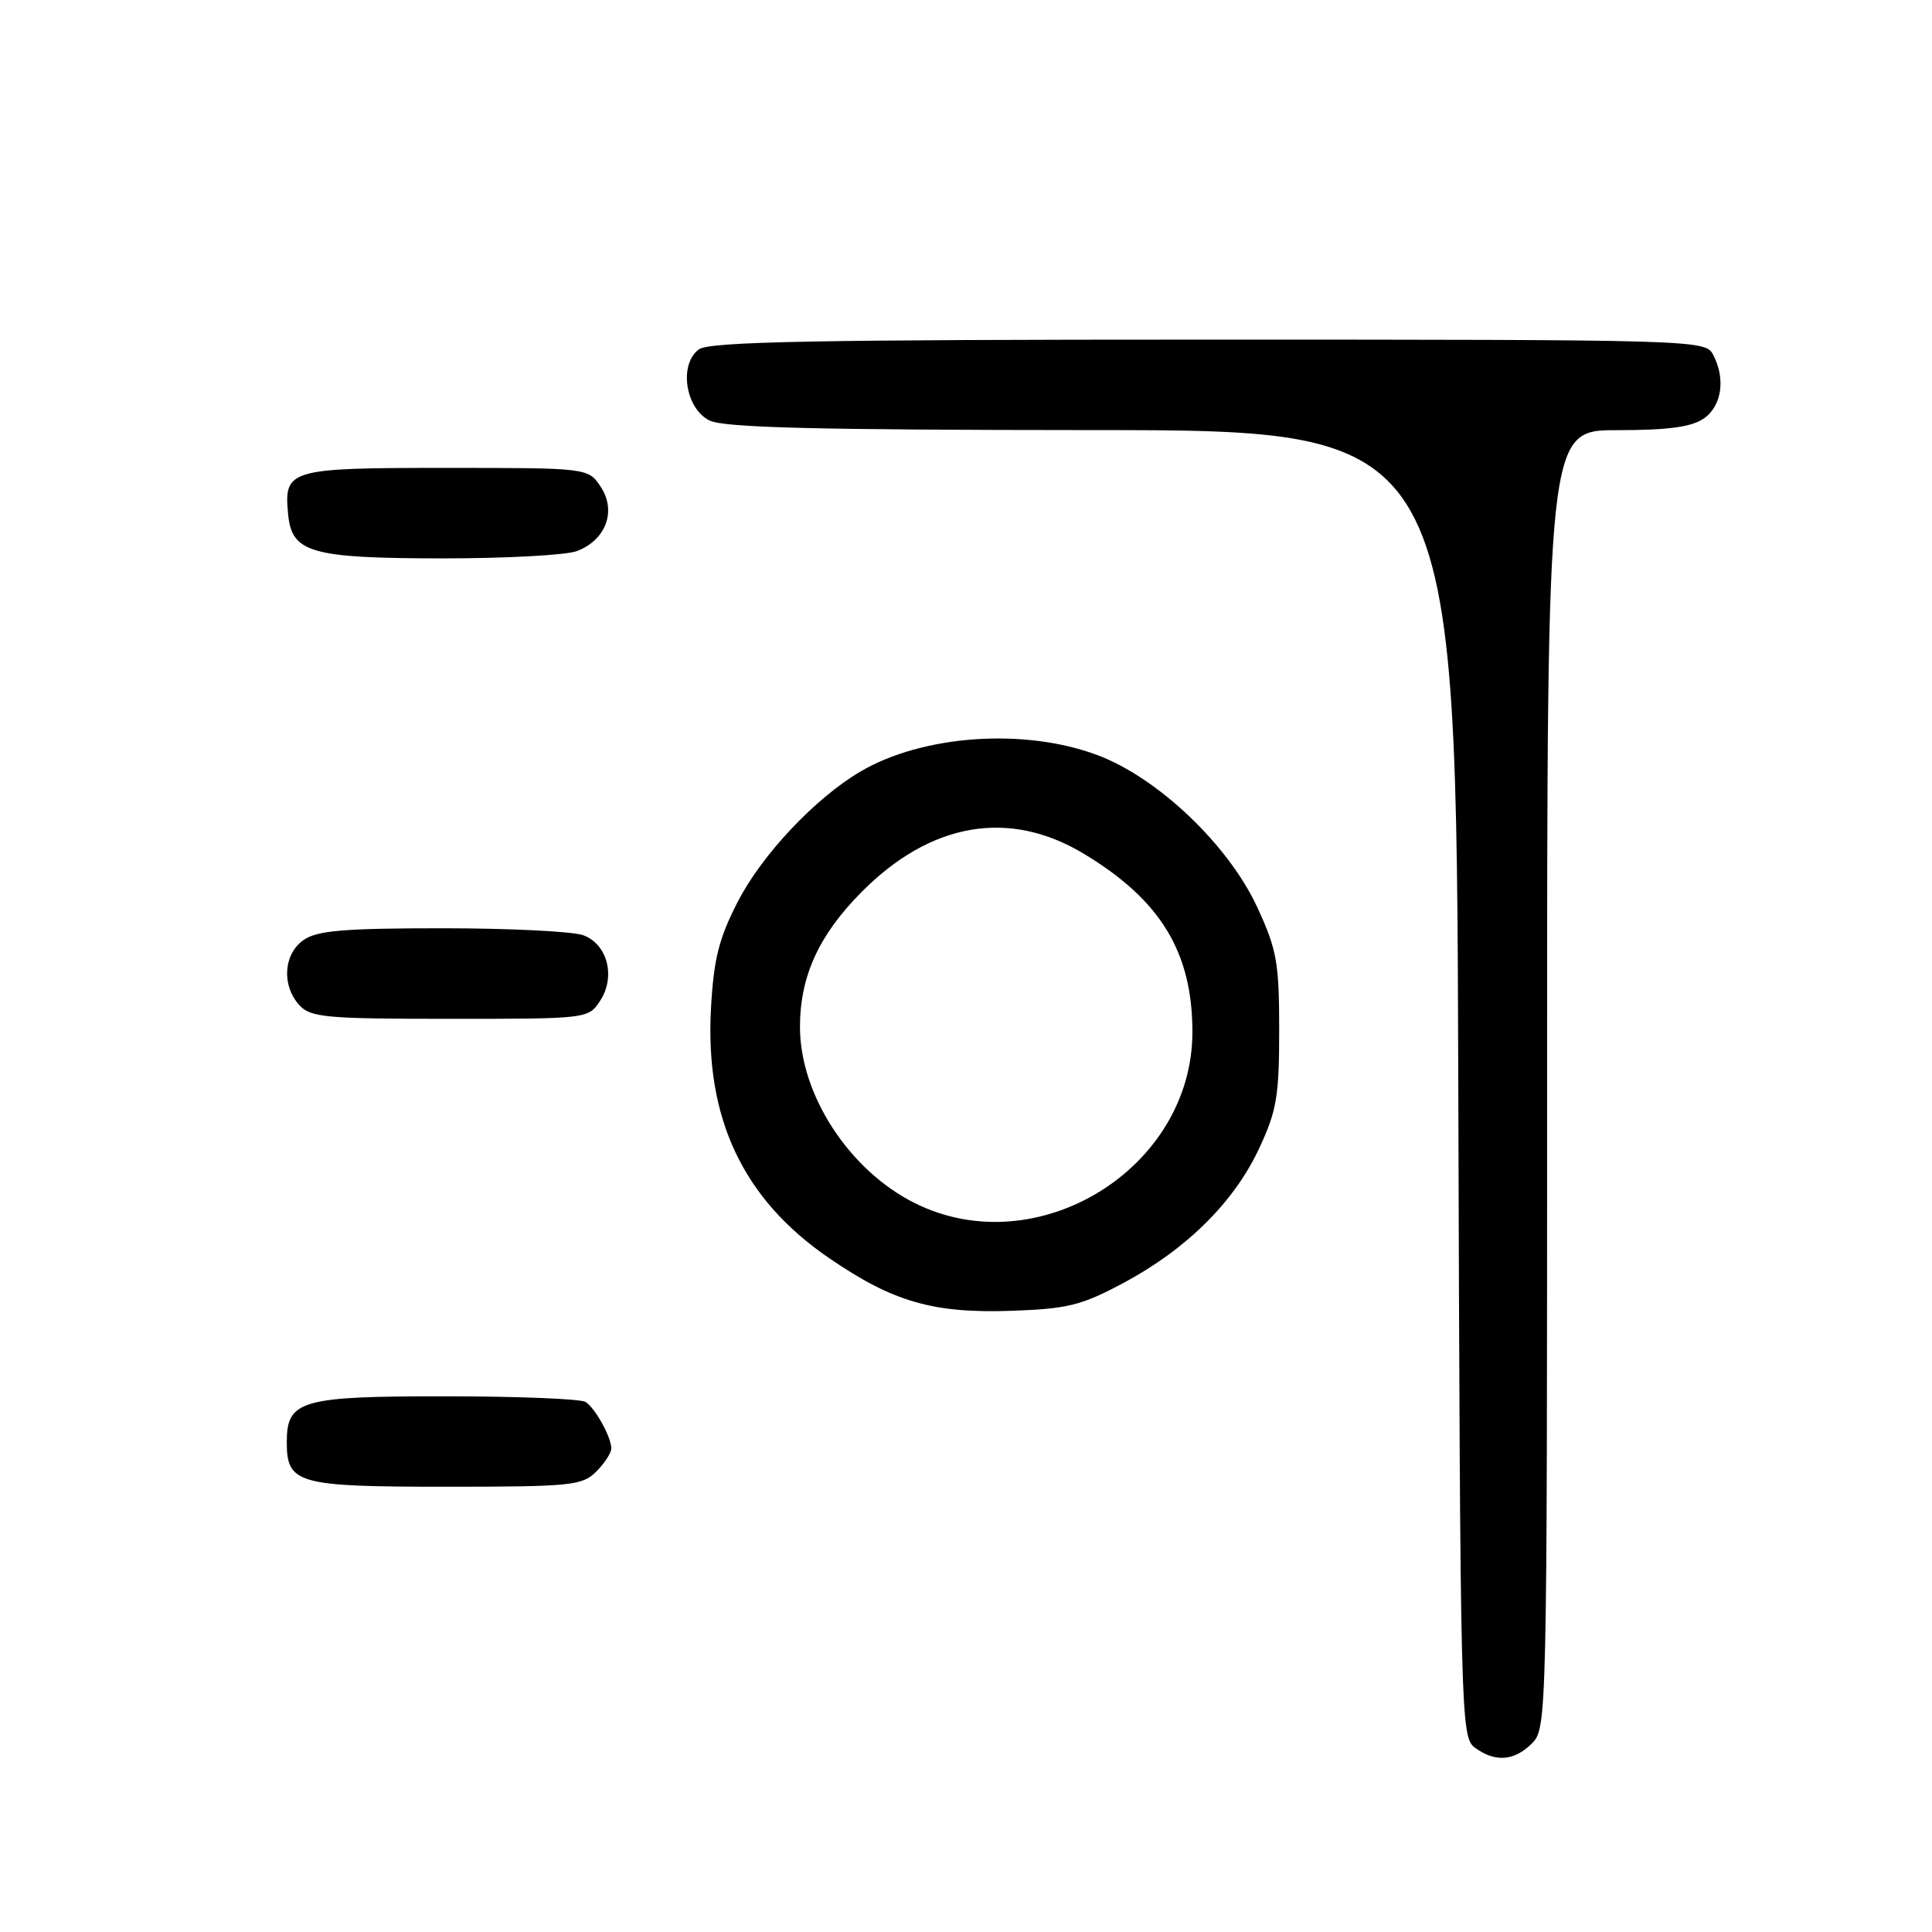 <?xml version="1.0" encoding="UTF-8" standalone="no"?>
<!DOCTYPE svg PUBLIC "-//W3C//DTD SVG 1.1//EN" "http://www.w3.org/Graphics/SVG/1.1/DTD/svg11.dtd" >
<svg xmlns="http://www.w3.org/2000/svg" xmlns:xlink="http://www.w3.org/1999/xlink" version="1.1" viewBox="0 0 256 256">
 <g >
 <path fill="currentColor"
d=" M 203.00 231.00 C 204.97 229.03 205.00 227.67 205.00 143.00 C 205.00 57.00 205.00 57.00 214.28 57.00 C 221.06 57.00 224.15 56.58 225.78 55.44 C 228.17 53.77 228.68 50.13 226.96 46.93 C 225.96 45.05 224.16 45.00 160.16 45.00 C 107.92 45.00 94.02 45.27 92.61 46.29 C 89.93 48.26 90.79 54.10 94.00 55.71 C 95.90 56.67 108.00 56.97 144.73 56.99 C 192.97 57.00 192.97 57.00 193.23 143.58 C 193.49 227.97 193.55 230.20 195.44 231.58 C 198.13 233.55 200.65 233.35 203.00 231.00 Z  M 79.00 195.00 C 80.10 193.90 81.00 192.52 81.00 191.93 C 81.00 190.43 78.91 186.64 77.60 185.77 C 77.00 185.36 68.66 185.02 59.08 185.02 C 39.87 185.00 38.00 185.54 38.00 191.08 C 38.00 196.61 39.40 197.00 59.07 197.00 C 75.67 197.00 77.15 196.85 79.00 195.00 Z  M 148.86 170.00 C 157.19 165.55 163.50 159.31 166.82 152.22 C 169.17 147.21 169.50 145.26 169.50 136.50 C 169.50 127.58 169.19 125.82 166.60 120.23 C 162.78 111.96 153.43 103.05 145.40 100.05 C 135.72 96.43 122.28 97.37 114.00 102.24 C 108.00 105.78 100.96 113.25 97.75 119.50 C 95.26 124.34 94.57 127.07 94.21 133.59 C 93.40 148.21 98.46 158.91 109.88 166.72 C 118.34 172.51 123.62 174.04 134.00 173.69 C 141.45 173.43 143.29 172.98 148.86 170.00 Z  M 79.52 132.61 C 81.60 129.43 80.51 125.14 77.31 123.93 C 75.97 123.42 67.57 123.00 58.66 123.00 C 45.60 123.00 42.01 123.30 40.22 124.56 C 37.57 126.42 37.29 130.56 39.65 133.17 C 41.14 134.82 43.15 135.00 59.63 135.00 C 77.86 135.00 77.96 134.99 79.52 132.61 Z  M 76.45 73.02 C 80.28 71.56 81.71 67.73 79.62 64.54 C 77.95 62.00 77.95 62.00 59.10 62.00 C 38.24 62.00 37.60 62.19 38.18 68.16 C 38.67 73.25 41.19 73.97 58.68 73.99 C 67.04 73.99 75.03 73.56 76.45 73.02 Z  M 121.22 159.42 C 112.53 155.09 106.00 145.07 106.00 136.08 C 106.00 129.39 108.49 123.92 114.12 118.24 C 123.29 108.97 133.68 107.16 143.58 113.11 C 153.77 119.23 158.00 126.16 158.00 136.74 C 158.00 154.84 137.45 167.51 121.22 159.42 Z "/>
</g>
</svg>